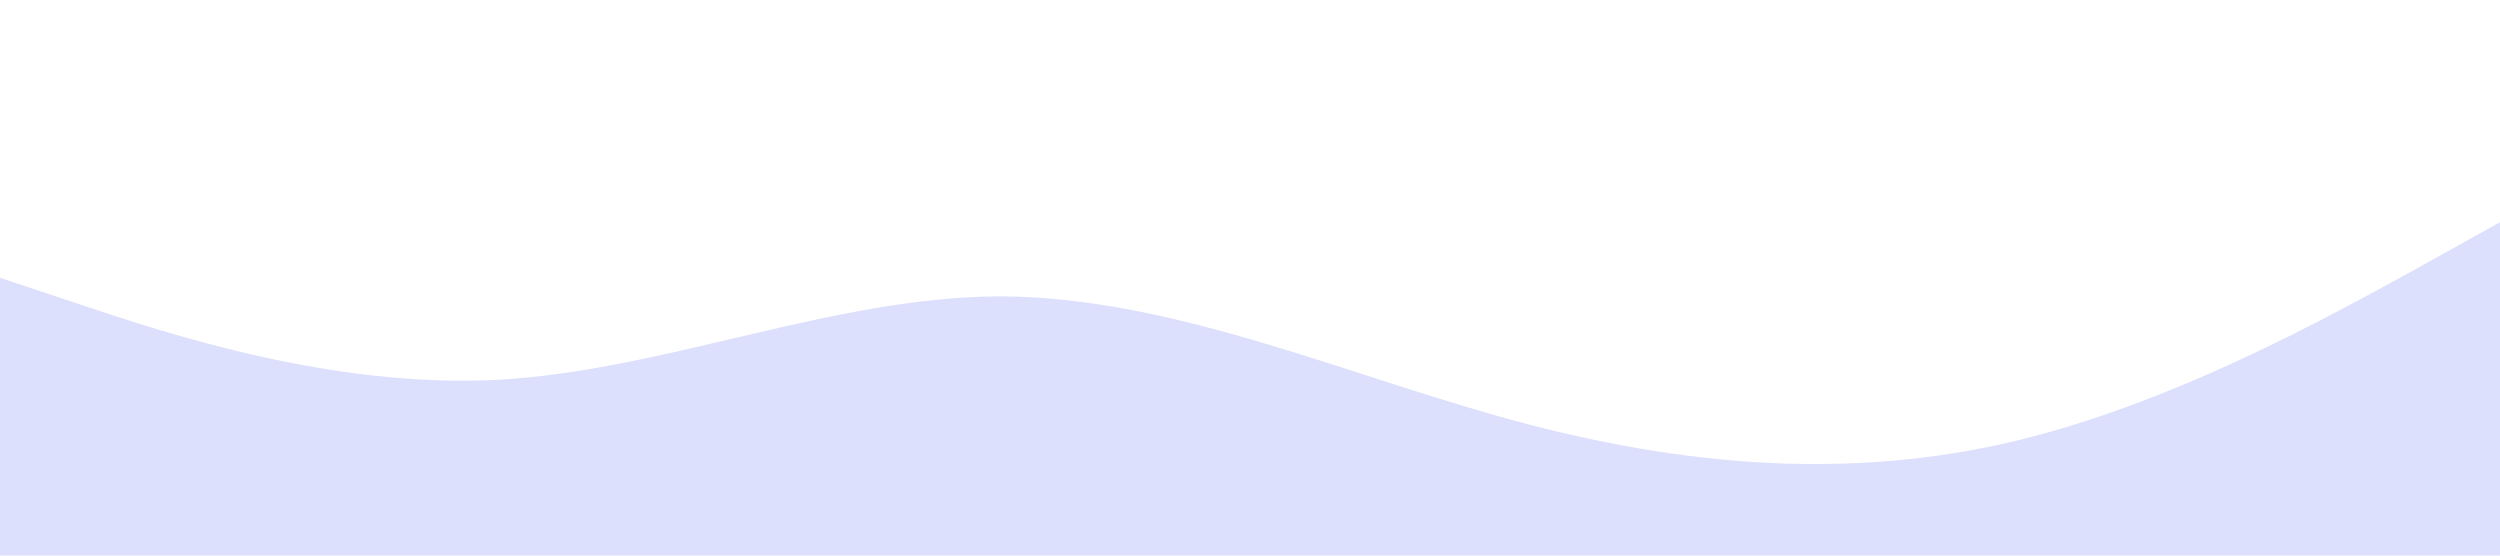 <svg xmlns="http://www.w3.org/2000/svg" viewBox="0 0 1440 320"><path fill="#dce0fc" fill-opacity="1" d="M0,160L48,176C96,192,192,224,288,218.7C384,213,480,171,576,170.7C672,171,768,213,864,240C960,267,1056,277,1152,256C1248,235,1344,181,1392,154.7L1440,128L1440,320L1392,320C1344,320,1248,320,1152,320C1056,320,960,320,864,320C768,320,672,320,576,320C480,320,384,320,288,320C192,320,96,320,48,320L0,320Z"></path></svg>